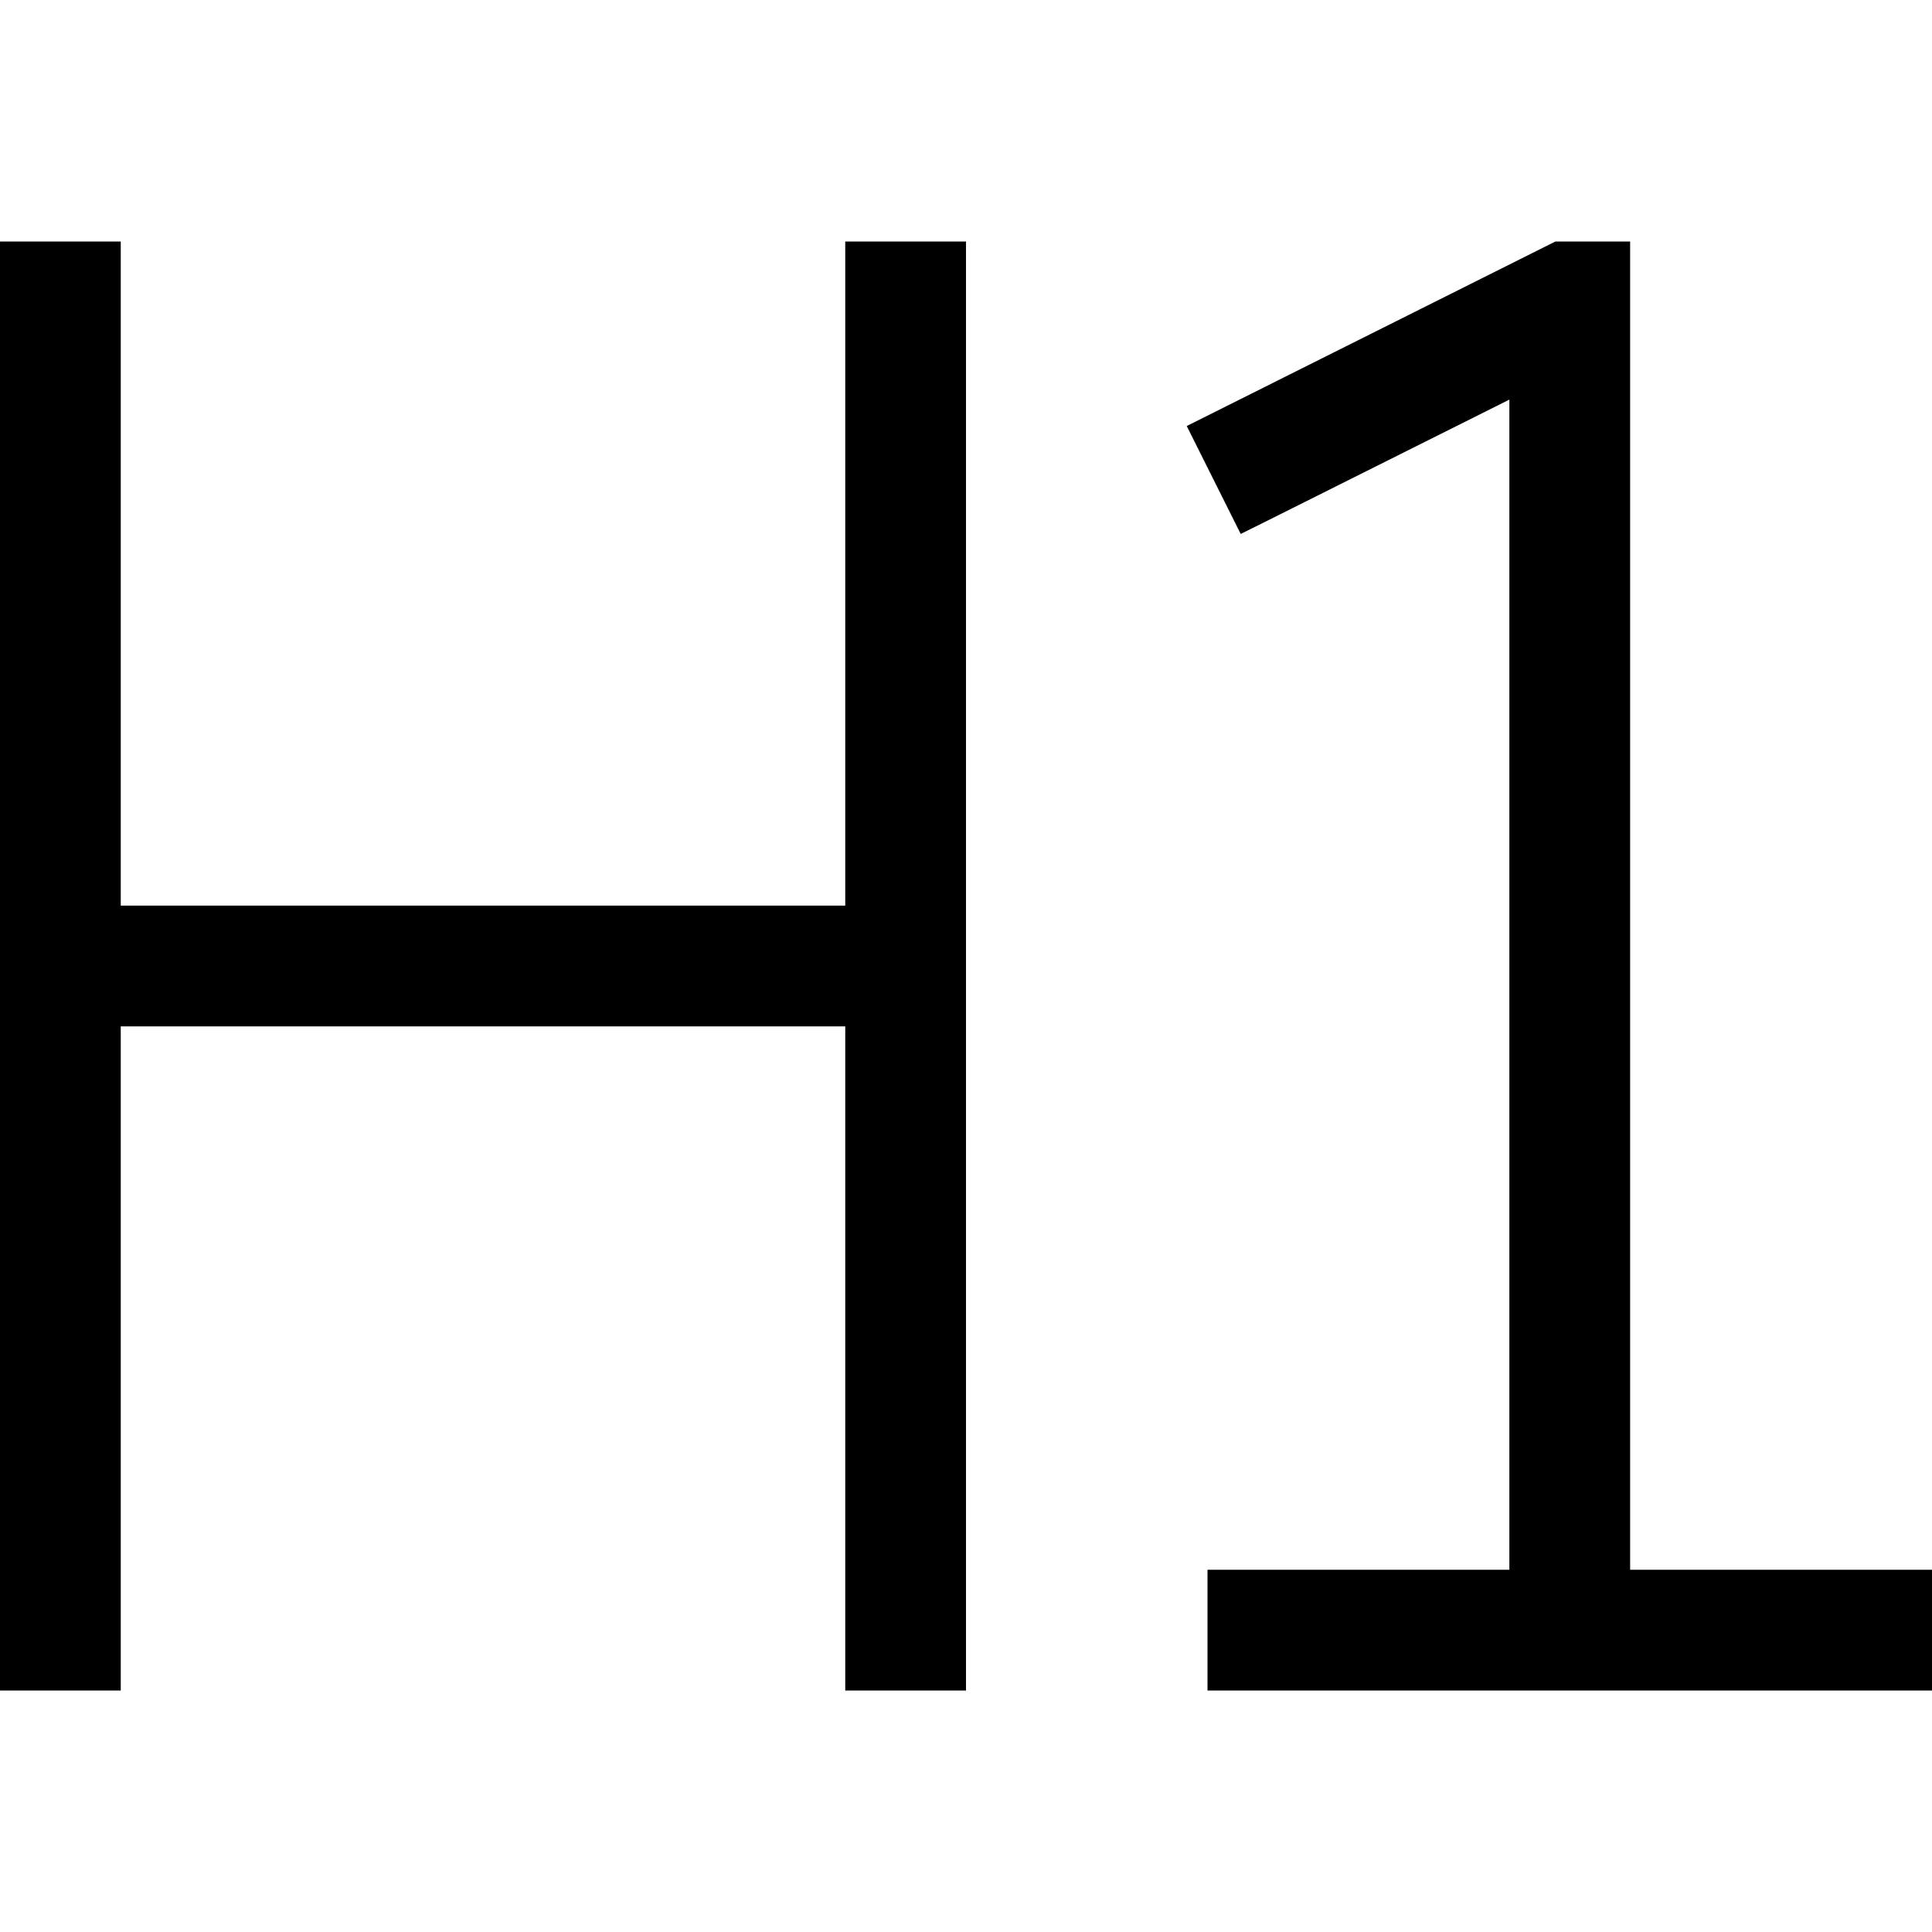 <svg xmlns="http://www.w3.org/2000/svg" viewBox="0 0 512 512"><!--! Font Awesome Pro 7.0.1 by @fontawesome - https://fontawesome.com License - https://fontawesome.com/license (Commercial License) Copyright 2025 Fonticons, Inc. --><path fill="currentColor" d="M32 80l0-16-32 0 0 384 32 0 0-176 192 0 0 176 32 0 0-384-32 0 0 176-192 0 0-160zM408.8 65.7l-94.3 47.2 14.3 28.6c2.5-1.2 26.2-13.1 71.2-35.6l0 310.1-80 0 0 32 192 0 0-32-80 0 0-352-19.8 0-3.4 1.7z"/></svg>